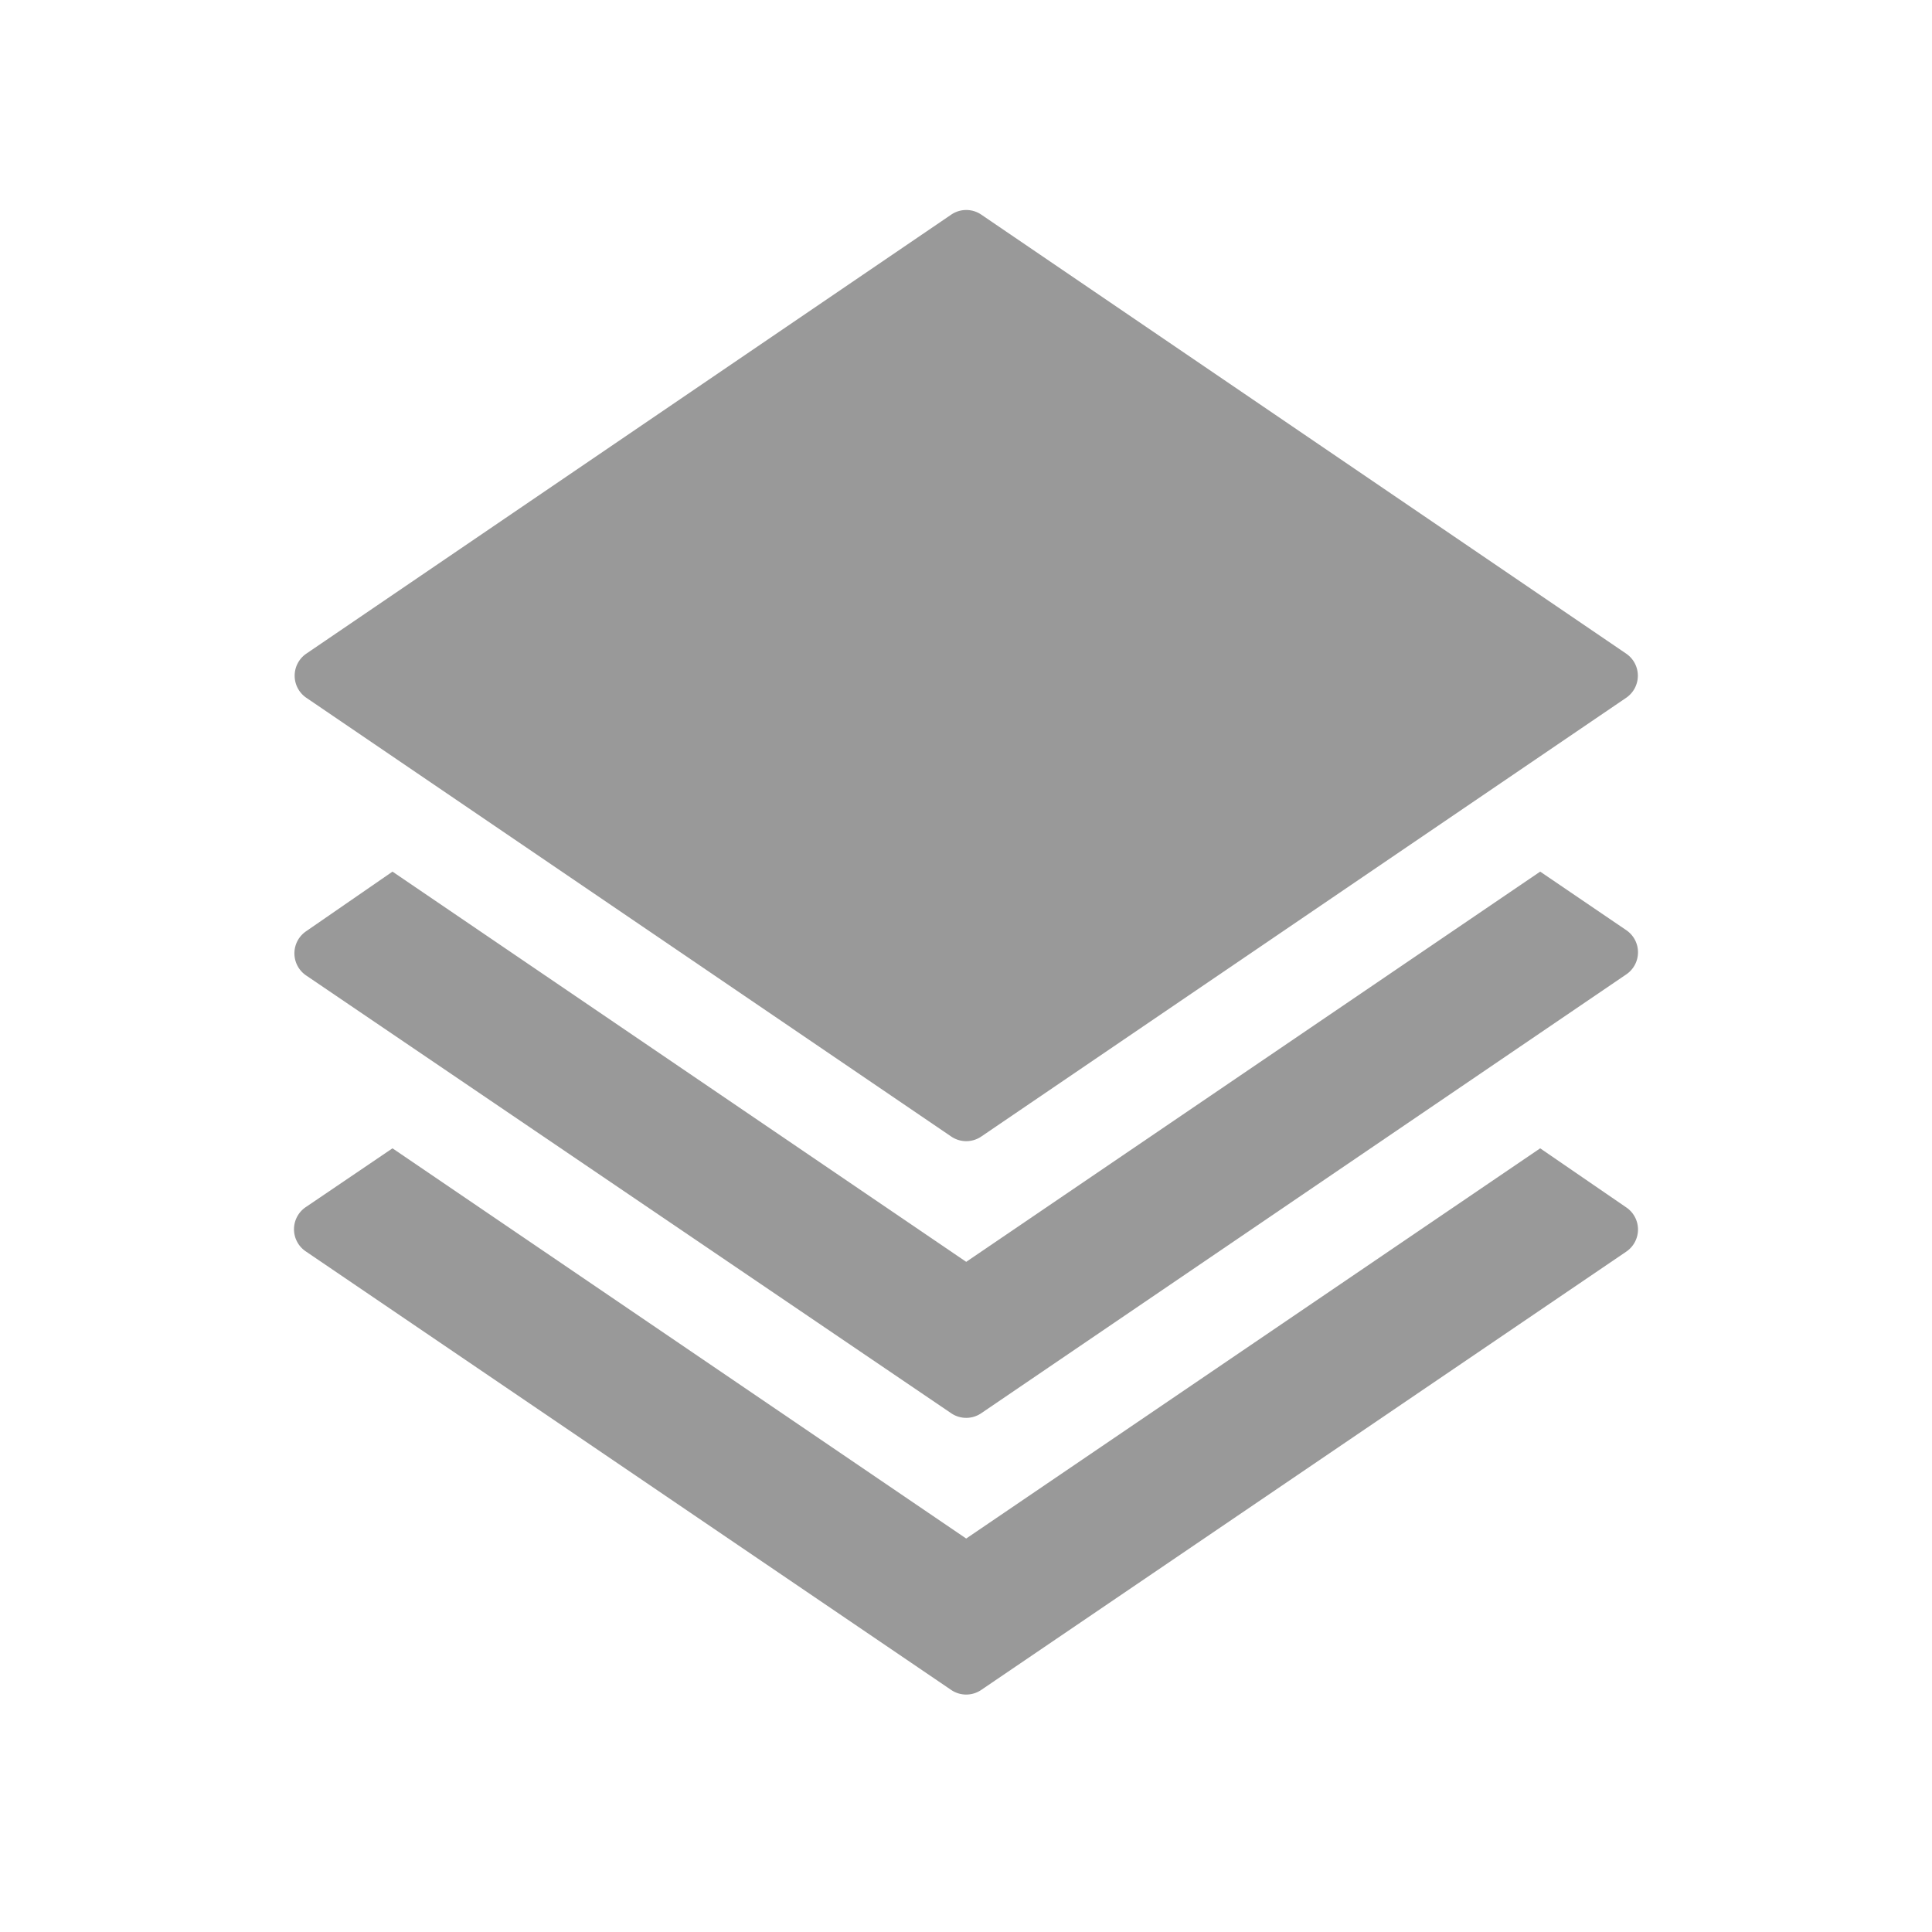 <?xml version="1.0" standalone="no"?><!DOCTYPE svg PUBLIC "-//W3C//DTD SVG 1.1//EN" "http://www.w3.org/Graphics/SVG/1.1/DTD/svg11.dtd"><svg class="icon" width="200px" height="200.00px" viewBox="0 0 1024 1024" version="1.1" xmlns="http://www.w3.org/2000/svg"><path fill="#000000" d="M816.327 608.633L512.106 815.458 208.027 608.633l-45.725 31.001a14.156 14.156 0 0 0 0 23.783l341.876 232.307a14.16 14.16 0 0 0 15.855 0l341.878-232.306a14.157 14.157 0 0 0 0-23.499l-45.584-31.286z"  opacity=".4" /><path fill="#000000" d="M816.329 461.977L512.108 668.801 208.03 461.977l-45.726 31.568a14.16 14.16 0 0 0-4.598 18.407 14.16 14.16 0 0 0 4.598 5.093l341.877 232.023a14.159 14.159 0 0 0 15.855 0l341.877-232.589a14.16 14.16 0 0 0 4.598-18.407 14.16 14.16 0 0 0-4.598-5.093l-45.583-31.002h-0.001z"  opacity=".4" /><path fill="#000000" d="M861.939 369.821l-341.878 232.59a14.152 14.152 0 0 1-15.855 0L162.33 369.821a14.158 14.158 0 0 1 0-23.358l341.876-232.73a14.152 14.152 0 0 1 15.855 0l341.877 232.73a14.16 14.16 0 0 1 6.157 11.68 14.153 14.153 0 0 1-6.157 11.679l0.001-0.001z"  opacity=".4" /></svg>
